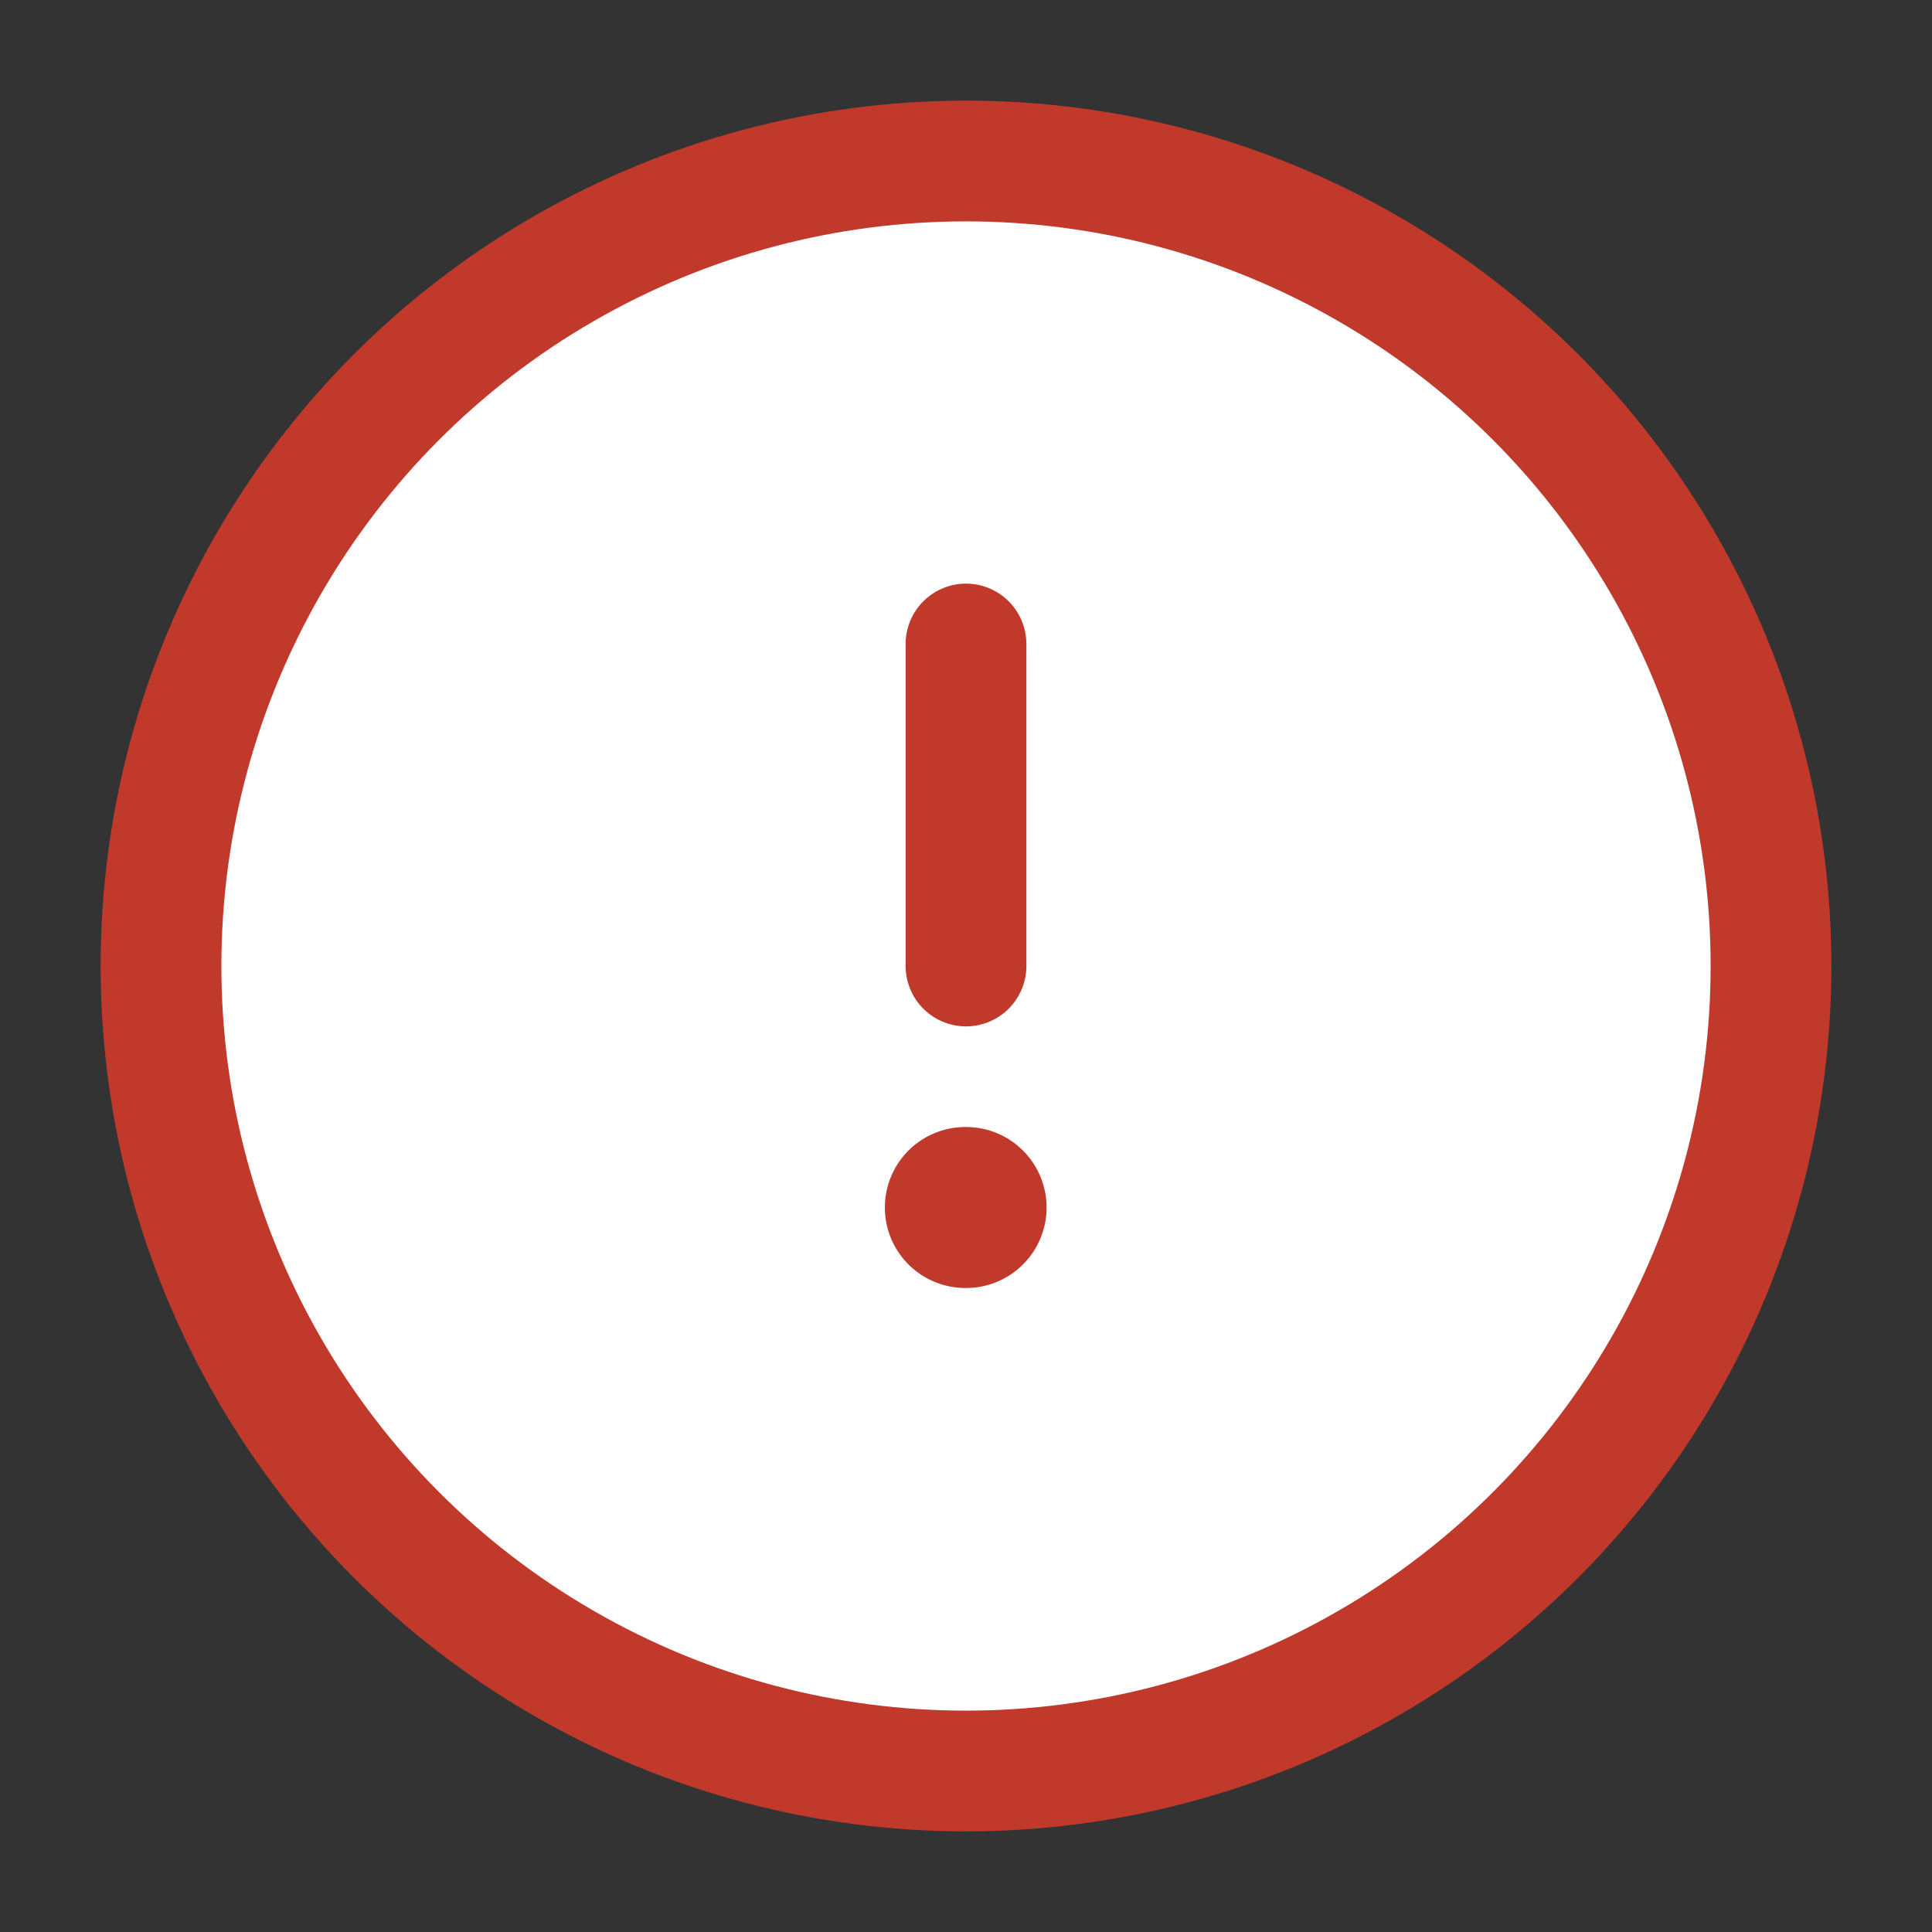 <svg xmlns="http://www.w3.org/2000/svg" viewBox="0 0 24 24" width="24" height="24" color="#c0392b" fill="#ffffff">
    <rect x="0" y="0" width="24" height="24" fill="#333333" stroke="none"/>
    <circle cx="12" cy="12" r="10" stroke="#c0392b" stroke-width="1.5" />
    <path d="M11.992 15H12.001" stroke="currentColor" stroke-width="2" stroke-linecap="round" stroke-linejoin="round" />
    <path d="M12 12L12 8" stroke="currentColor" stroke-width="1.5" stroke-linecap="round" stroke-linejoin="round" />
</svg>